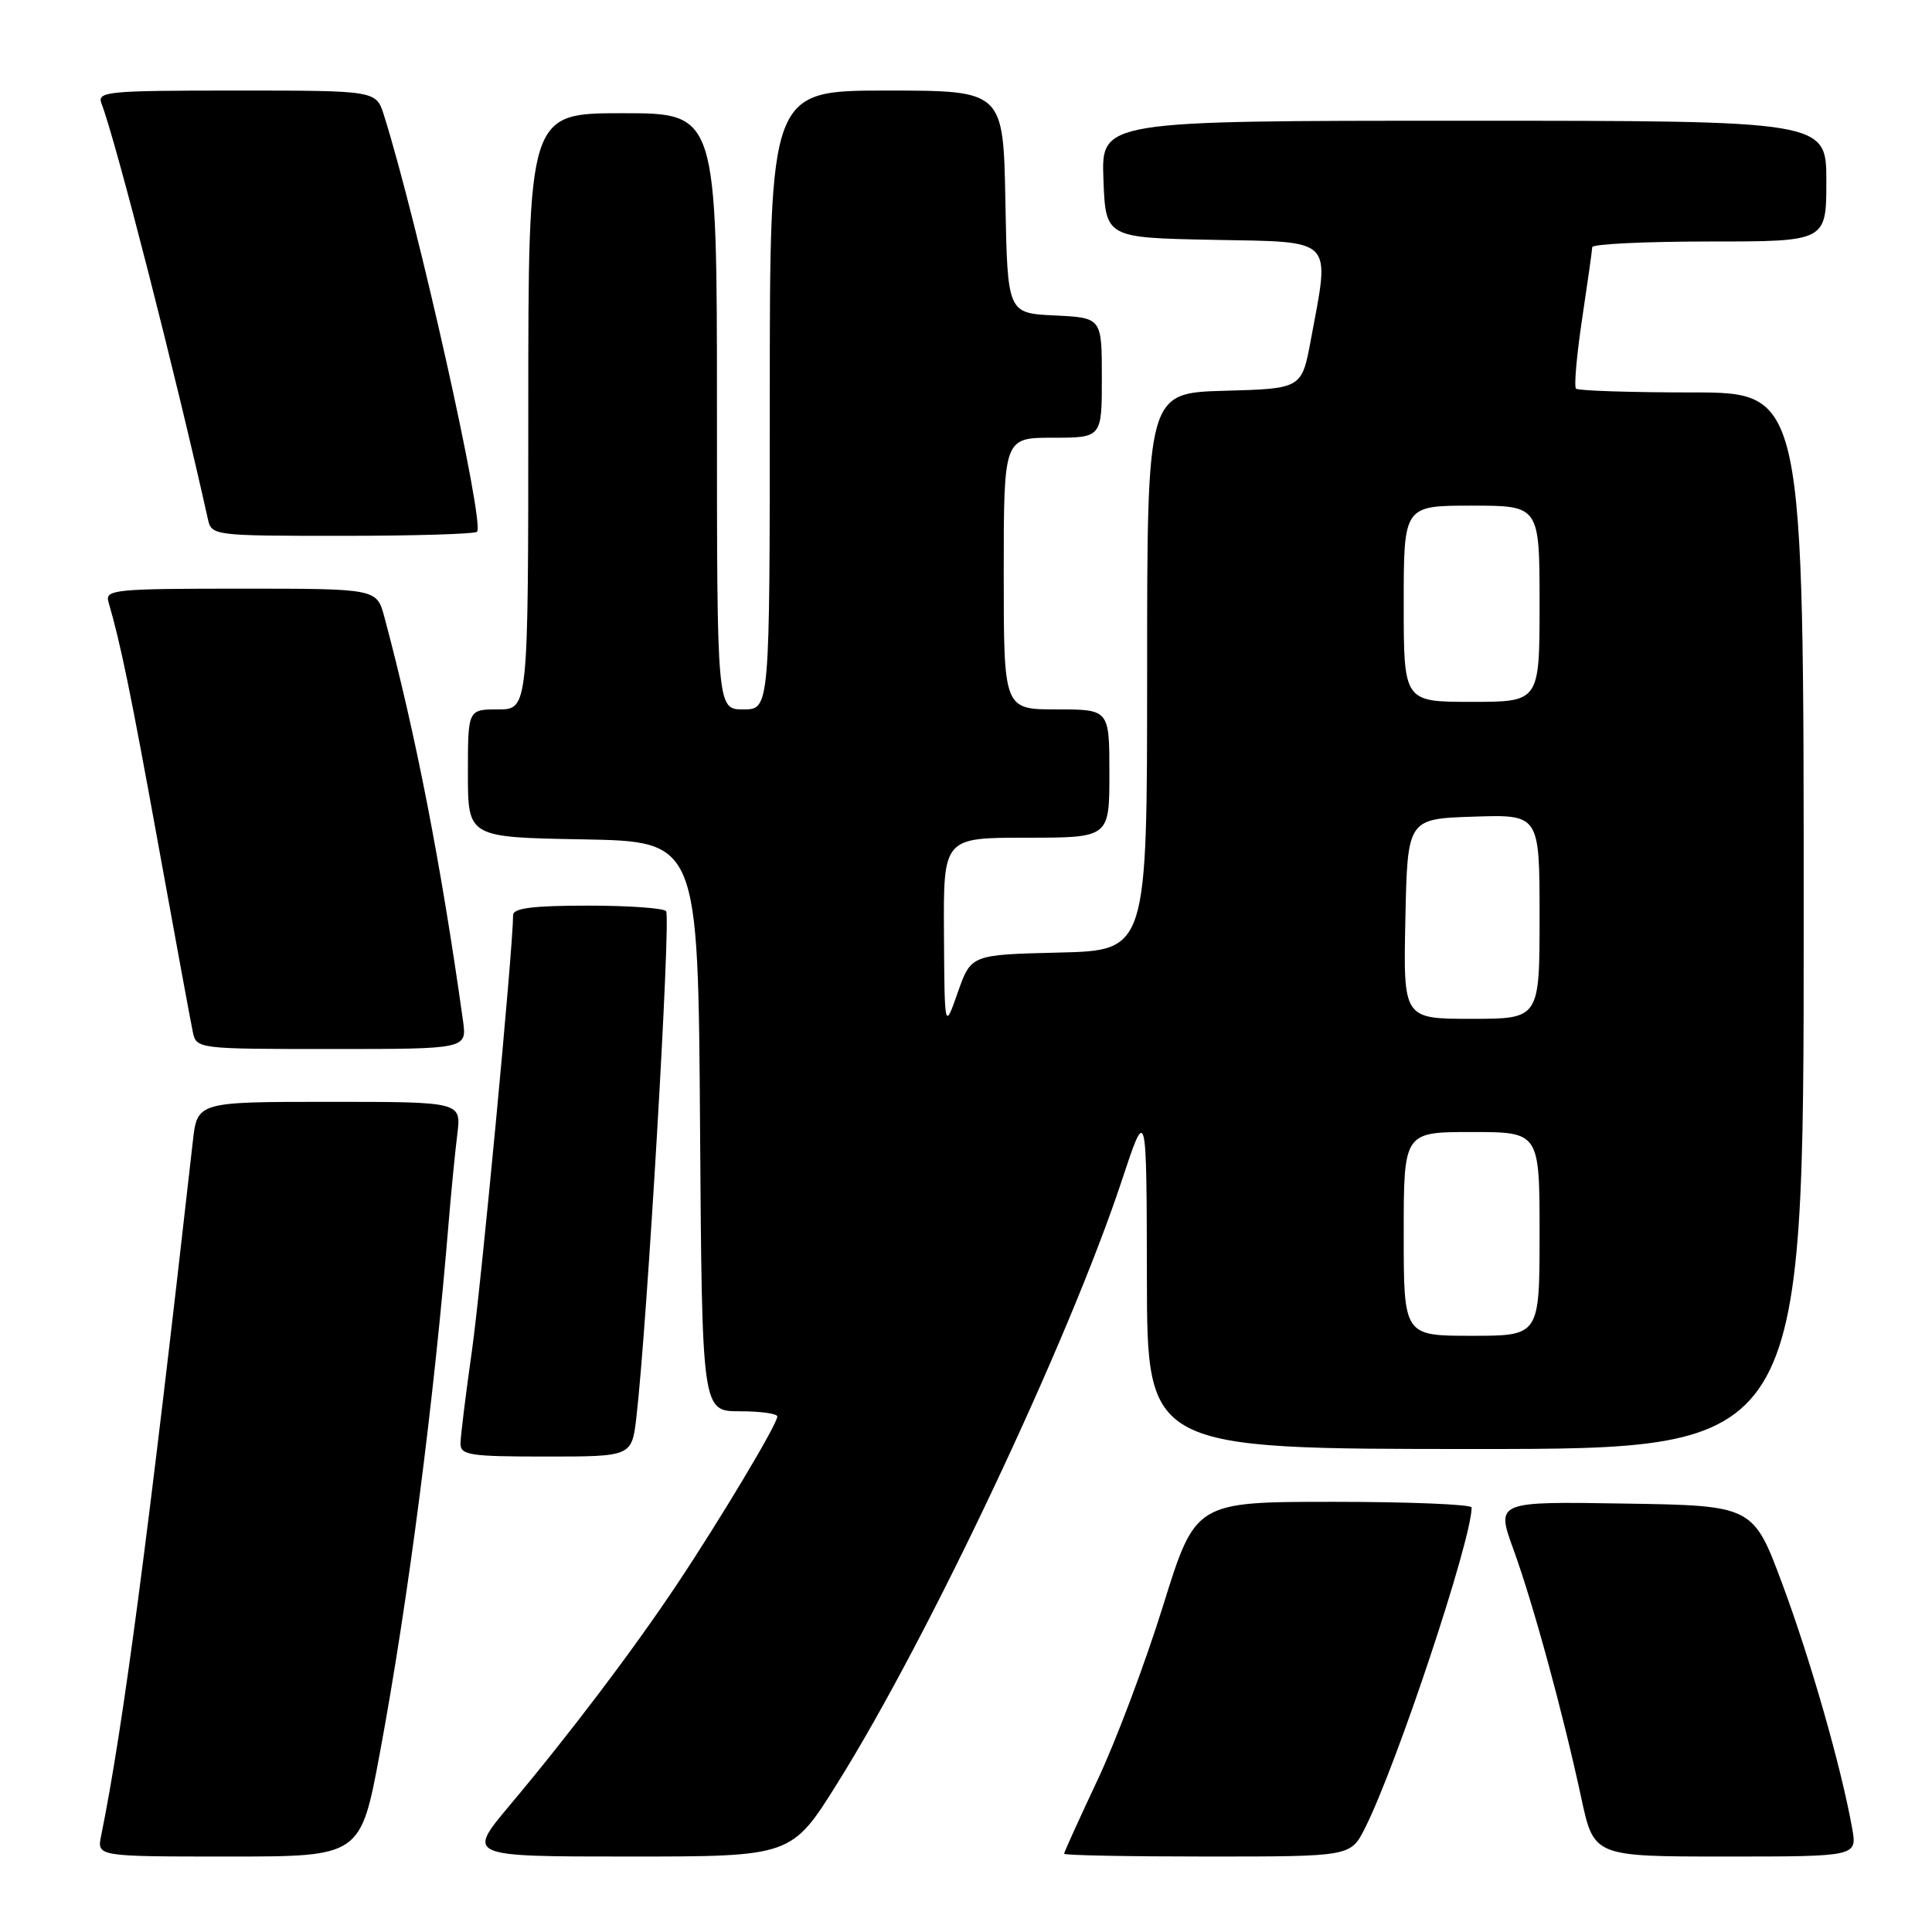 <?xml version="1.0" encoding="UTF-8" standalone="no"?>
<!DOCTYPE svg PUBLIC "-//W3C//DTD SVG 1.1//EN" "http://www.w3.org/Graphics/SVG/1.1/DTD/svg11.dtd" >
<svg xmlns="http://www.w3.org/2000/svg" xmlns:xlink="http://www.w3.org/1999/xlink" version="1.1" viewBox="0 0 256 256">
 <g >
 <path fill="currentColor"
d=" M 50.34 232.25 C 54.09 212.08 57.52 185.60 59.49 161.50 C 59.81 157.65 60.31 152.59 60.60 150.25 C 61.12 146.00 61.12 146.00 43.63 146.00 C 26.14 146.00 26.14 146.00 25.55 151.25 C 19.63 203.76 16.31 228.93 13.40 243.25 C 12.84 246.00 12.84 246.00 30.31 246.00 C 47.78 246.00 47.78 246.00 50.34 232.25 Z  M 110.98 236.25 C 123.11 216.85 141.61 177.64 148.62 156.50 C 151.93 146.50 151.93 146.50 151.97 169.25 C 152.00 192.00 152.00 192.00 195.50 192.00 C 239.00 192.00 239.00 192.00 239.00 122.00 C 239.00 52.00 239.00 52.00 224.17 52.00 C 216.01 52.00 209.11 51.77 208.83 51.50 C 208.55 51.22 208.92 47.06 209.64 42.25 C 210.36 37.44 210.97 33.16 210.98 32.75 C 210.99 32.34 217.97 32.00 226.50 32.00 C 242.00 32.00 242.00 32.00 242.00 24.00 C 242.00 16.00 242.00 16.00 193.96 16.00 C 145.92 16.00 145.92 16.00 146.21 23.75 C 146.50 31.50 146.50 31.50 160.75 31.78 C 176.98 32.09 176.24 31.33 173.70 45.00 C 172.49 51.50 172.49 51.50 162.24 51.78 C 152.00 52.07 152.00 52.07 152.00 89.00 C 152.00 125.94 152.00 125.94 140.33 126.22 C 128.67 126.50 128.67 126.50 126.91 131.50 C 125.16 136.50 125.16 136.50 125.08 123.75 C 125.00 111.00 125.00 111.00 136.00 111.00 C 147.00 111.00 147.00 111.00 147.00 102.50 C 147.00 94.00 147.00 94.00 140.00 94.00 C 133.00 94.00 133.00 94.00 133.00 76.00 C 133.00 58.00 133.00 58.00 139.50 58.00 C 146.00 58.00 146.00 58.00 146.00 50.05 C 146.00 42.10 146.00 42.10 139.75 41.80 C 133.50 41.50 133.50 41.50 133.22 26.75 C 132.95 12.00 132.95 12.00 117.47 12.00 C 102.00 12.00 102.00 12.00 102.00 53.00 C 102.00 94.00 102.00 94.00 98.50 94.00 C 95.00 94.00 95.00 94.00 95.00 54.50 C 95.00 15.00 95.00 15.00 82.50 15.00 C 70.00 15.00 70.00 15.00 70.00 54.50 C 70.00 94.00 70.00 94.00 66.00 94.00 C 62.00 94.00 62.00 94.00 62.00 102.47 C 62.00 110.95 62.00 110.95 77.25 111.22 C 92.50 111.50 92.50 111.50 92.76 149.25 C 93.02 187.00 93.02 187.00 98.01 187.00 C 100.76 187.00 103.00 187.31 103.00 187.69 C 103.00 188.70 95.45 201.32 89.66 210.00 C 83.83 218.73 75.53 229.70 67.51 239.25 C 61.85 246.00 61.85 246.00 83.37 246.00 C 104.89 246.00 104.89 246.00 110.98 236.25 Z  M 180.86 242.25 C 185.04 233.98 194.98 204.11 195.00 199.75 C 195.00 199.34 186.77 199.00 176.70 199.00 C 158.40 199.00 158.40 199.00 154.12 212.75 C 151.77 220.31 147.86 230.72 145.42 235.88 C 142.99 241.05 141.00 245.43 141.00 245.63 C 141.00 245.84 149.54 246.00 159.98 246.00 C 178.96 246.00 178.96 246.00 180.86 242.25 Z  M 245.42 242.25 C 243.98 234.19 239.93 220.02 236.21 210.00 C 232.31 199.50 232.31 199.50 215.27 199.23 C 198.23 198.95 198.23 198.95 200.54 205.31 C 203.18 212.58 207.09 226.92 209.53 238.25 C 211.20 246.00 211.20 246.00 228.65 246.00 C 246.09 246.00 246.09 246.00 245.42 242.25 Z  M 84.33 187.75 C 85.75 175.49 88.89 121.97 88.27 120.75 C 88.05 120.34 83.41 120.00 77.94 120.00 C 70.66 120.00 68.00 120.33 67.99 121.25 C 67.97 125.84 63.75 170.43 62.53 179.00 C 61.71 184.78 61.03 190.29 61.02 191.25 C 61.00 192.82 62.20 193.00 72.36 193.00 C 83.72 193.00 83.72 193.00 84.33 187.75 Z  M 61.35 135.25 C 58.43 114.42 55.09 97.29 50.93 81.75 C 49.92 78.00 49.92 78.00 31.89 78.00 C 15.20 78.00 13.90 78.13 14.37 79.75 C 16.00 85.35 17.32 91.78 20.99 112.00 C 23.23 124.38 25.29 135.51 25.55 136.75 C 26.03 138.98 26.18 139.00 43.96 139.00 C 61.87 139.00 61.87 139.00 61.35 135.25 Z  M 63.21 70.46 C 64.27 69.39 55.35 29.46 50.87 15.25 C 49.84 12.00 49.84 12.00 31.32 12.00 C 14.08 12.00 12.83 12.12 13.46 13.75 C 15.38 18.75 23.32 49.78 27.54 68.75 C 28.03 70.98 28.21 71.00 45.35 71.00 C 54.88 71.00 62.91 70.76 63.21 70.46 Z  M 186.00 163.50 C 186.00 150.00 186.00 150.00 195.00 150.00 C 204.00 150.00 204.00 150.00 204.00 163.50 C 204.00 177.00 204.00 177.00 195.00 177.00 C 186.00 177.00 186.00 177.00 186.00 163.50 Z  M 186.22 121.75 C 186.50 108.50 186.50 108.50 195.25 108.21 C 204.00 107.92 204.00 107.92 204.00 121.46 C 204.00 135.00 204.00 135.00 194.97 135.00 C 185.94 135.00 185.94 135.00 186.22 121.75 Z  M 186.00 80.00 C 186.00 67.00 186.00 67.00 195.00 67.00 C 204.00 67.00 204.00 67.00 204.00 80.00 C 204.00 93.00 204.00 93.00 195.00 93.00 C 186.00 93.00 186.00 93.00 186.00 80.00 Z "/>
</g>
</svg>